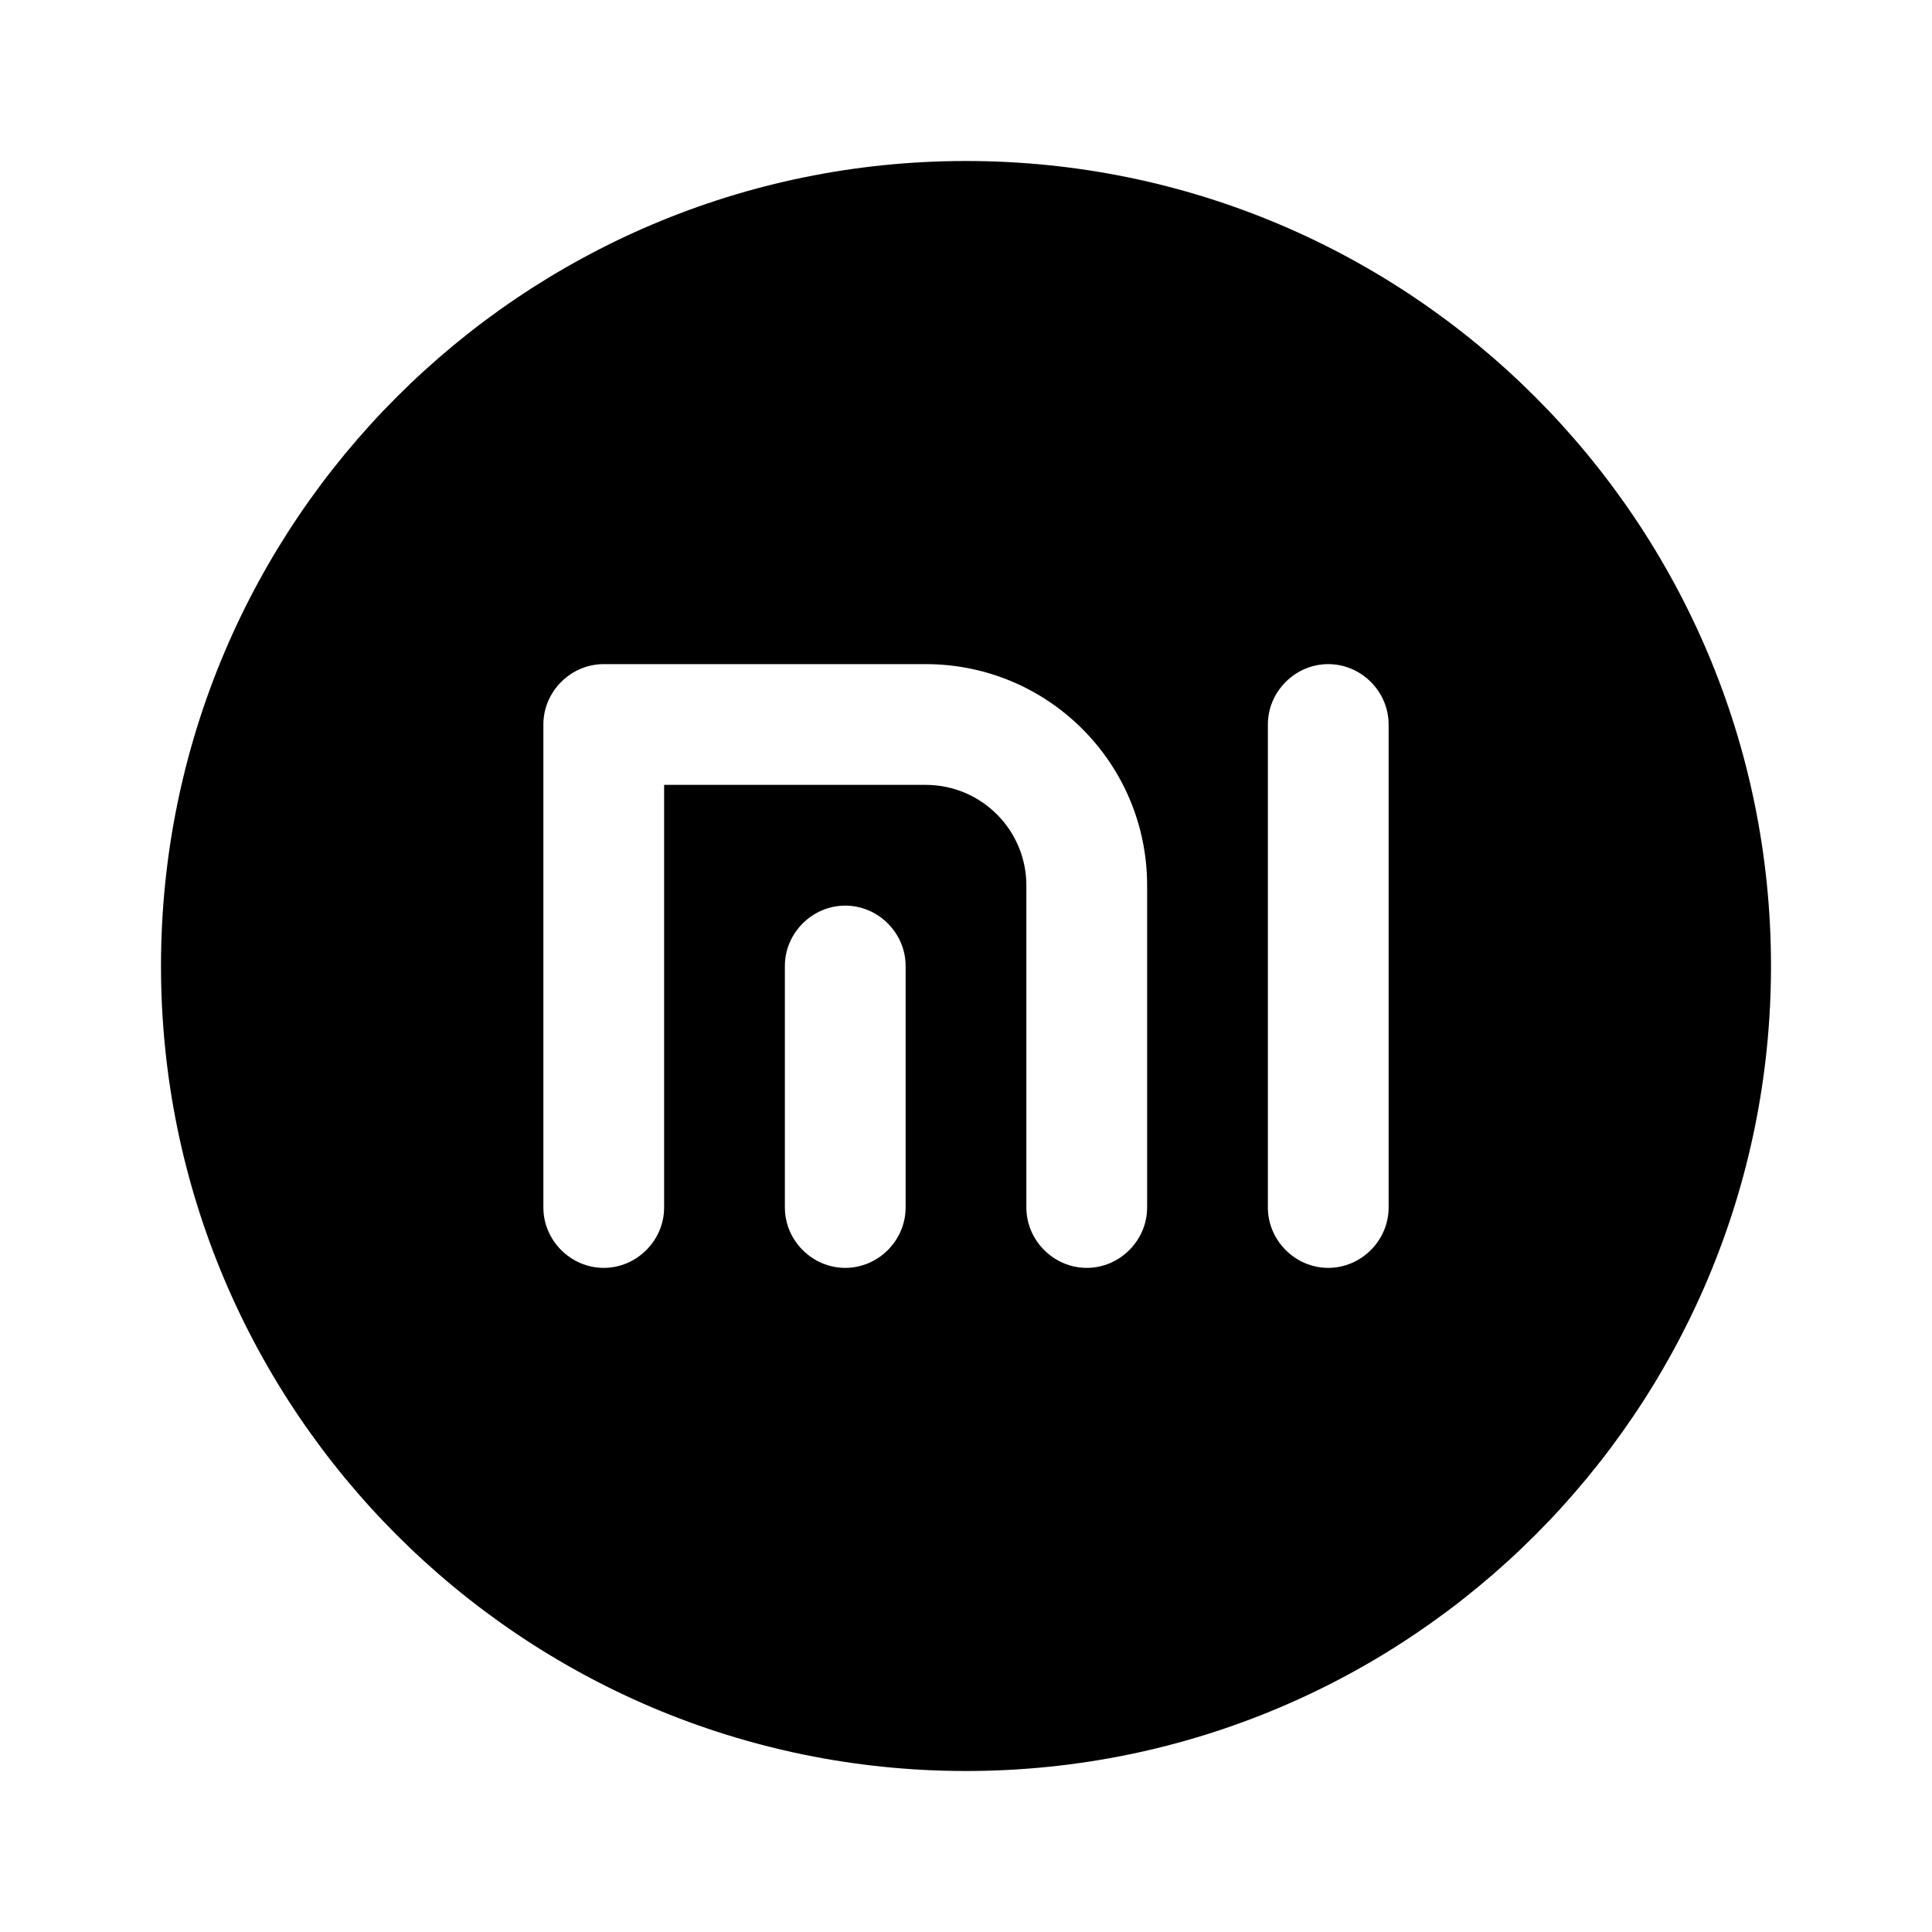 <svg xmlns="http://www.w3.org/2000/svg" width="24" height="24" fill="none" viewBox="0 0 24 24">
  <path fill="#000" d="M12 2C6.48 2 2 6.48 2 12s4.48 10 10 10 10-4.48 10-10S17.52 2 12 2zm-.75 13c0 .41-.34.75-.75.75s-.75-.34-.75-.75v-3c0-.41.34-.75.75-.75s.75.34.75.75v3zm3 0c0 .41-.34.75-.75.75s-.75-.34-.75-.75v-4c0-.69-.56-1.25-1.25-1.25H8.25V15c0 .41-.34.75-.75.75s-.75-.34-.75-.75V9c0-.41.34-.75.75-.75h4c1.52 0 2.75 1.23 2.75 2.75v4zm3 0c0 .41-.34.75-.75.75s-.75-.34-.75-.75V9c0-.41.34-.75.75-.75s.75.34.75.75v6z"/>
</svg>
